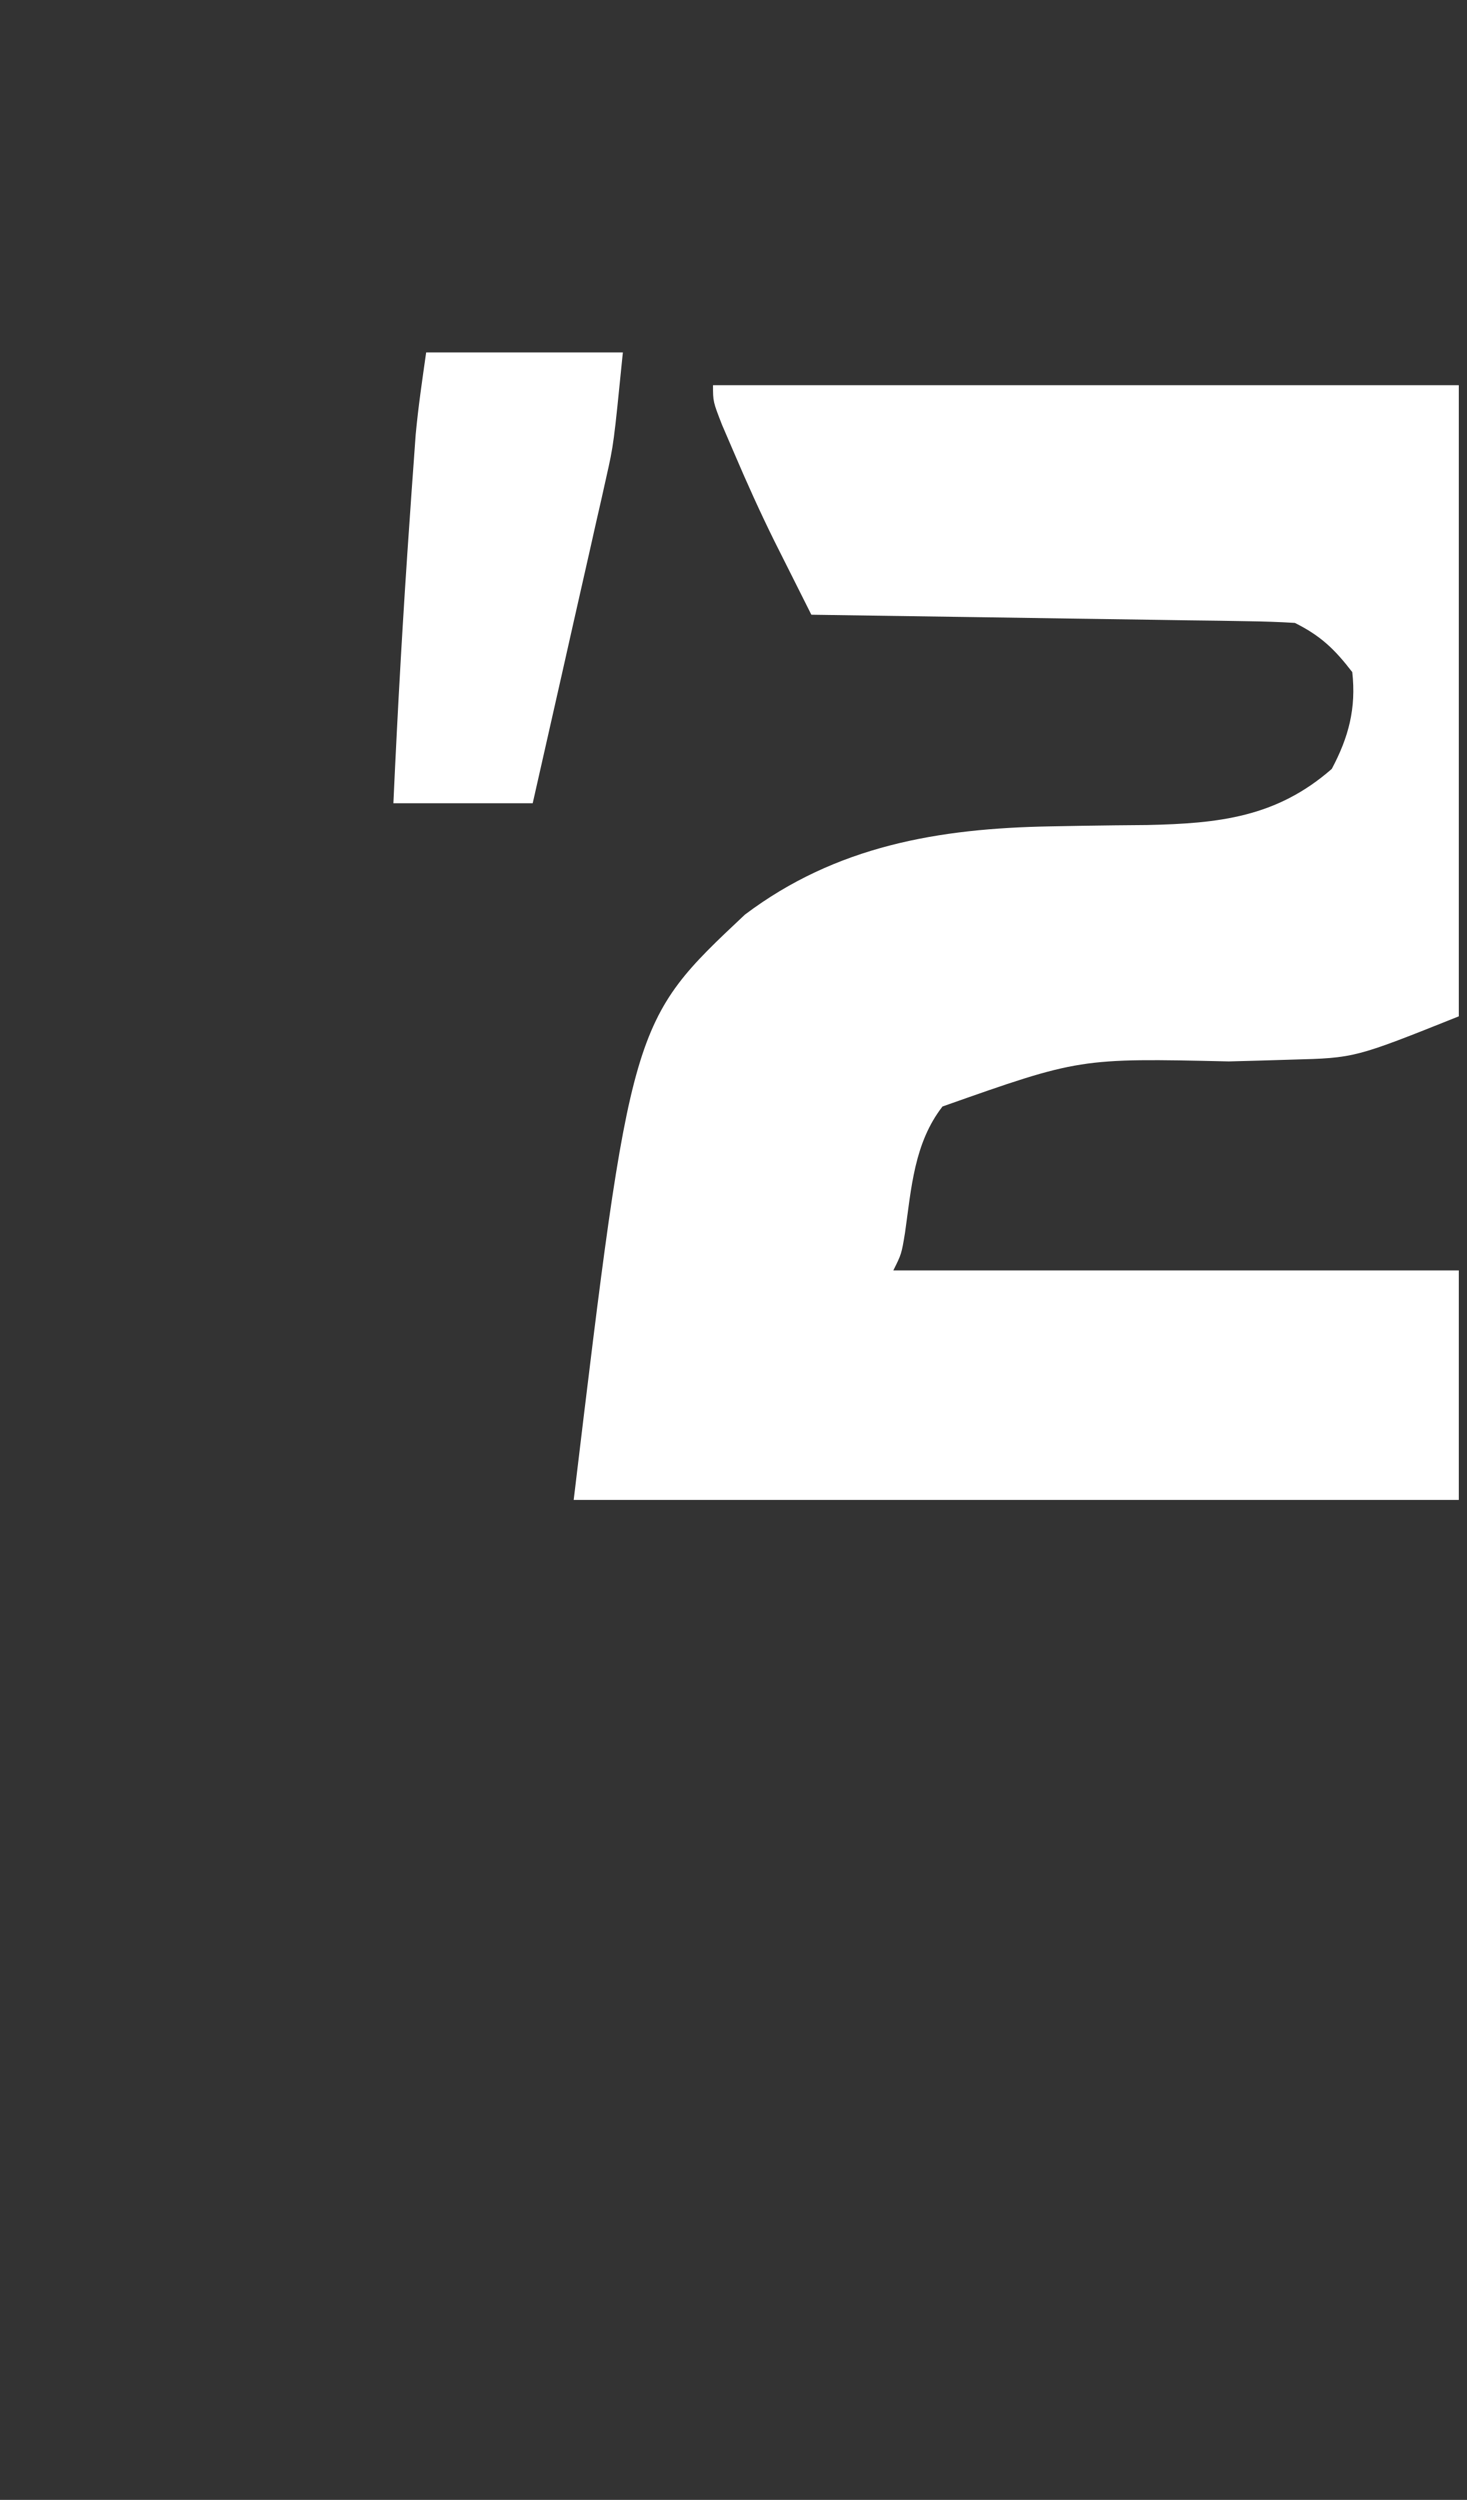 <?xml version="1.0" encoding="UTF-8"?>
<svg version="1.1" xmlns="http://www.w3.org/2000/svg" width="179" height="305">
<rect width="100%" height="100%" fill="#333333" stroke="none"/>
<path d="M0 0 C30.03 0 60.06 0 91 0 C91 25.41 91 50.82 91 77 C78.313 82.075 78.313 82.075 70.652 82.281 C68.784 82.337 68.784 82.337 66.877 82.395 C65.577 82.429 64.277 82.464 62.938 82.5 C44.733 82.091 44.733 82.091 28 88 C24.546 92.457 24.204 97.929 23.43 103.391 C23 106 23 106 22 108 C44.77 108 67.54 108 91 108 C91 117.24 91 126.48 91 136 C55.36 136 19.72 136 -17 136 C-9.997 77.645 -9.997 77.645 3.883 64.598 C15.015 56.197 27.55 54.067 41.125 53.824 C43.051 53.788 43.051 53.788 45.016 53.752 C47.672 53.709 50.328 53.678 52.984 53.658 C61.729 53.469 68.759 52.711 75.5 46.812 C77.564 42.943 78.494 39.396 78 35 C75.837 32.193 74.152 30.576 71 29 C69.122 28.88 67.239 28.823 65.357 28.795 C64.176 28.775 62.995 28.755 61.778 28.734 C59.858 28.709 59.858 28.709 57.898 28.684 C56.592 28.663 55.285 28.642 53.939 28.621 C50.463 28.565 46.988 28.516 43.513 28.468 C39.967 28.418 36.421 28.362 32.875 28.307 C25.917 28.199 18.958 28.098 12 28 C11.039 26.087 10.078 24.174 9.119 22.26 C8.316 20.662 8.316 20.662 7.498 19.032 C5.761 15.517 4.163 11.981 2.625 8.375 C1.871 6.623 1.871 6.623 1.102 4.836 C0 2 0 2 0 0 Z " fill="#FFFFFF" transform="translate(87,47)"/>
<path d="M0 0 C7.92 0 15.84 0 24 0 C22.875 11.25 22.875 11.25 21.969 15.266 C21.768 16.166 21.568 17.066 21.362 17.994 C21.042 19.393 21.042 19.393 20.715 20.82 C20.494 21.805 20.274 22.79 20.047 23.804 C19.349 26.912 18.643 30.019 17.938 33.125 C17.46 35.247 16.983 37.37 16.506 39.492 C15.343 44.663 14.174 49.832 13 55 C7.39 55 1.78 55 -4 55 C-3.472 43.383 -2.818 31.787 -2 20.188 C-1.917 18.99 -1.834 17.793 -1.749 16.56 C-1.667 15.42 -1.585 14.28 -1.5 13.105 C-1.392 11.592 -1.392 11.592 -1.281 10.048 C-0.971 6.686 -0.477 3.342 0 0 Z " fill="#FFFFFF" transform="translate(52,43)"/>
</svg>
